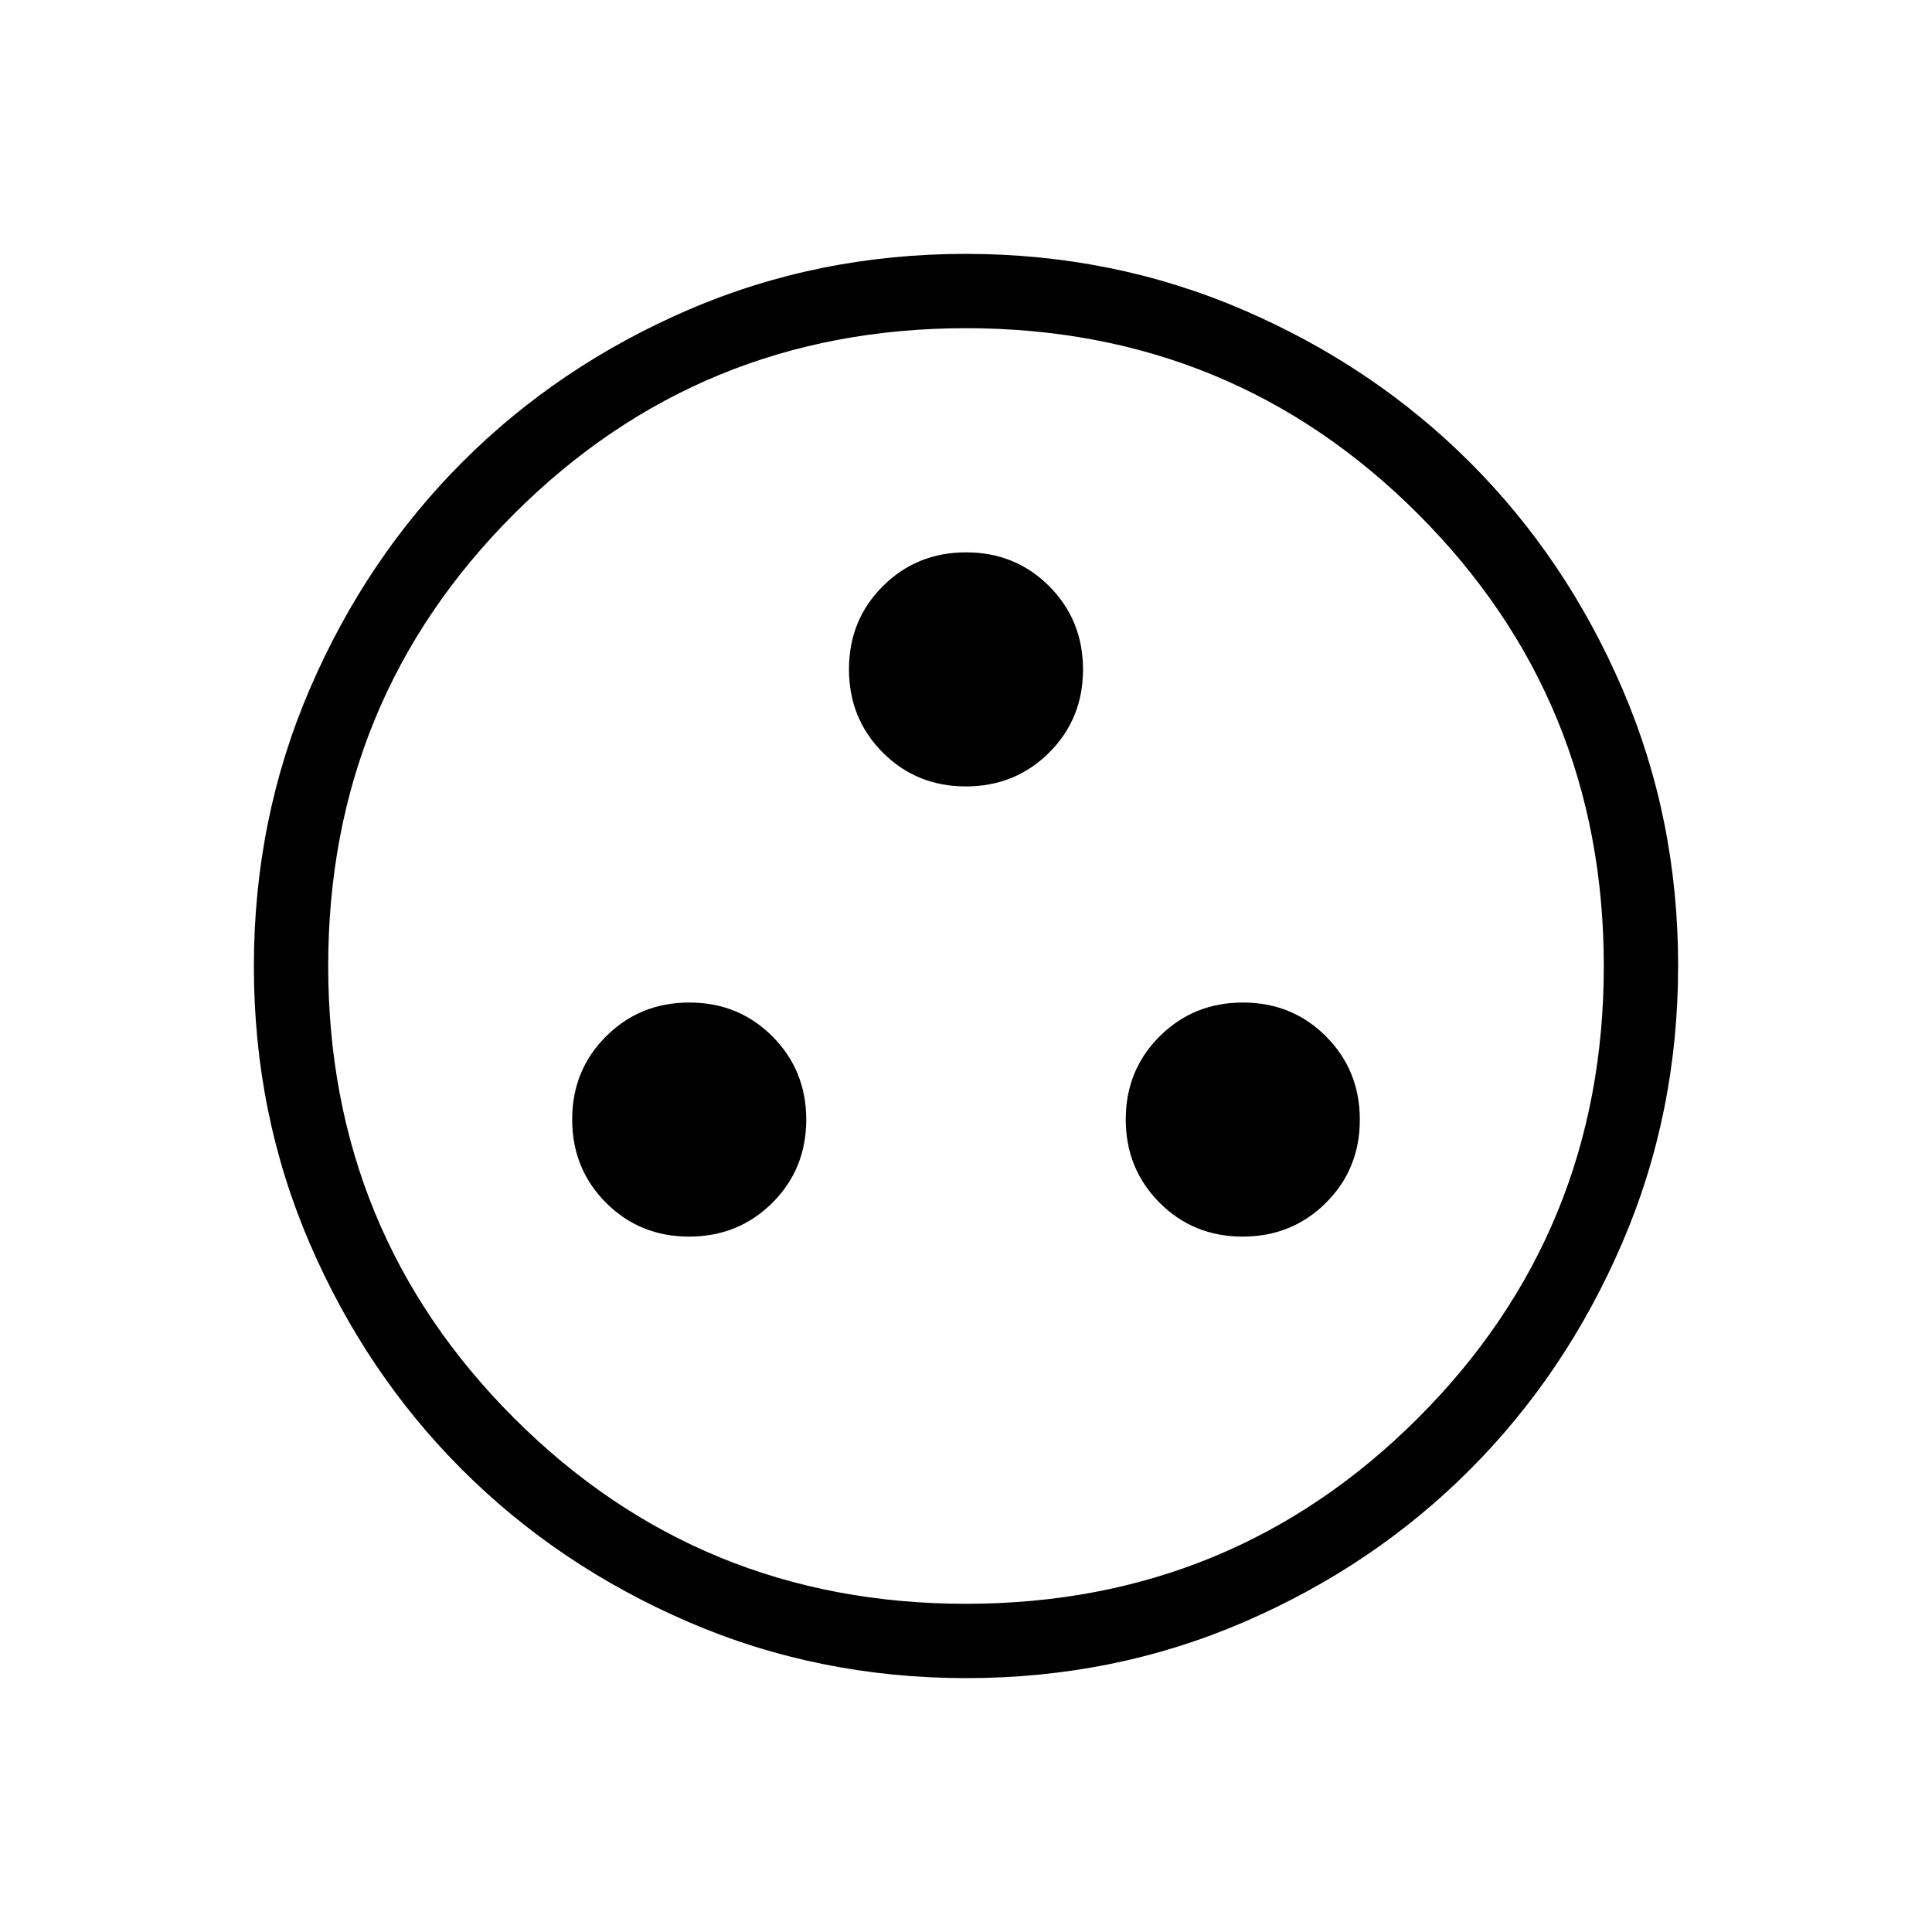 <svg xmlns="http://www.w3.org/2000/svg" height="24" viewBox="0 -960 960 960" width="24"><path d="M342.4-345.54q24.52 0 41.37-16.78 16.85-16.79 16.85-41.31 0-24.52-16.79-41.37-16.78-16.85-41.3-16.85-24.52 0-41.37 16.79-16.85 16.78-16.85 41.3 0 24.52 16.78 41.37 16.79 16.85 41.31 16.85Zm275.07 0q24.52 0 41.37-16.78 16.85-16.79 16.85-41.31 0-24.52-16.78-41.37-16.79-16.85-41.31-16.85-24.52 0-41.37 16.79-16.85 16.78-16.85 41.3 0 24.52 16.79 41.37 16.78 16.85 41.3 16.85ZM479.94-569.23q24.51 0 41.36-16.79 16.85-16.78 16.85-41.3 0-24.52-16.78-41.37-16.79-16.85-41.31-16.85-24.51 0-41.36 16.79-16.85 16.78-16.85 41.3 0 24.52 16.78 41.37 16.79 16.85 41.31 16.85Zm.24 443.08q-73.39 0-138.06-27.89t-112.51-75.69q-47.84-47.81-75.65-112.29-27.81-64.48-27.81-137.8 0-73.39 27.89-138.06t75.69-112.51q47.81-47.84 112.29-75.65 64.48-27.81 137.8-27.81 73.39 0 138.06 27.89t112.51 75.69q47.84 47.8 75.65 112.29 27.81 64.48 27.81 137.8 0 73.39-27.89 138.06t-75.69 112.51q-47.8 47.84-112.29 75.65-64.48 27.81-137.8 27.81Zm-.21-36.93q132.3 0 224.63-92.3 92.32-92.3 92.32-224.59 0-132.3-92.3-224.63-92.3-92.32-224.59-92.32-132.3 0-224.63 92.3-92.32 92.3-92.32 224.59 0 132.3 92.3 224.63 92.3 92.32 224.59 92.32ZM480-480Z"/></svg>